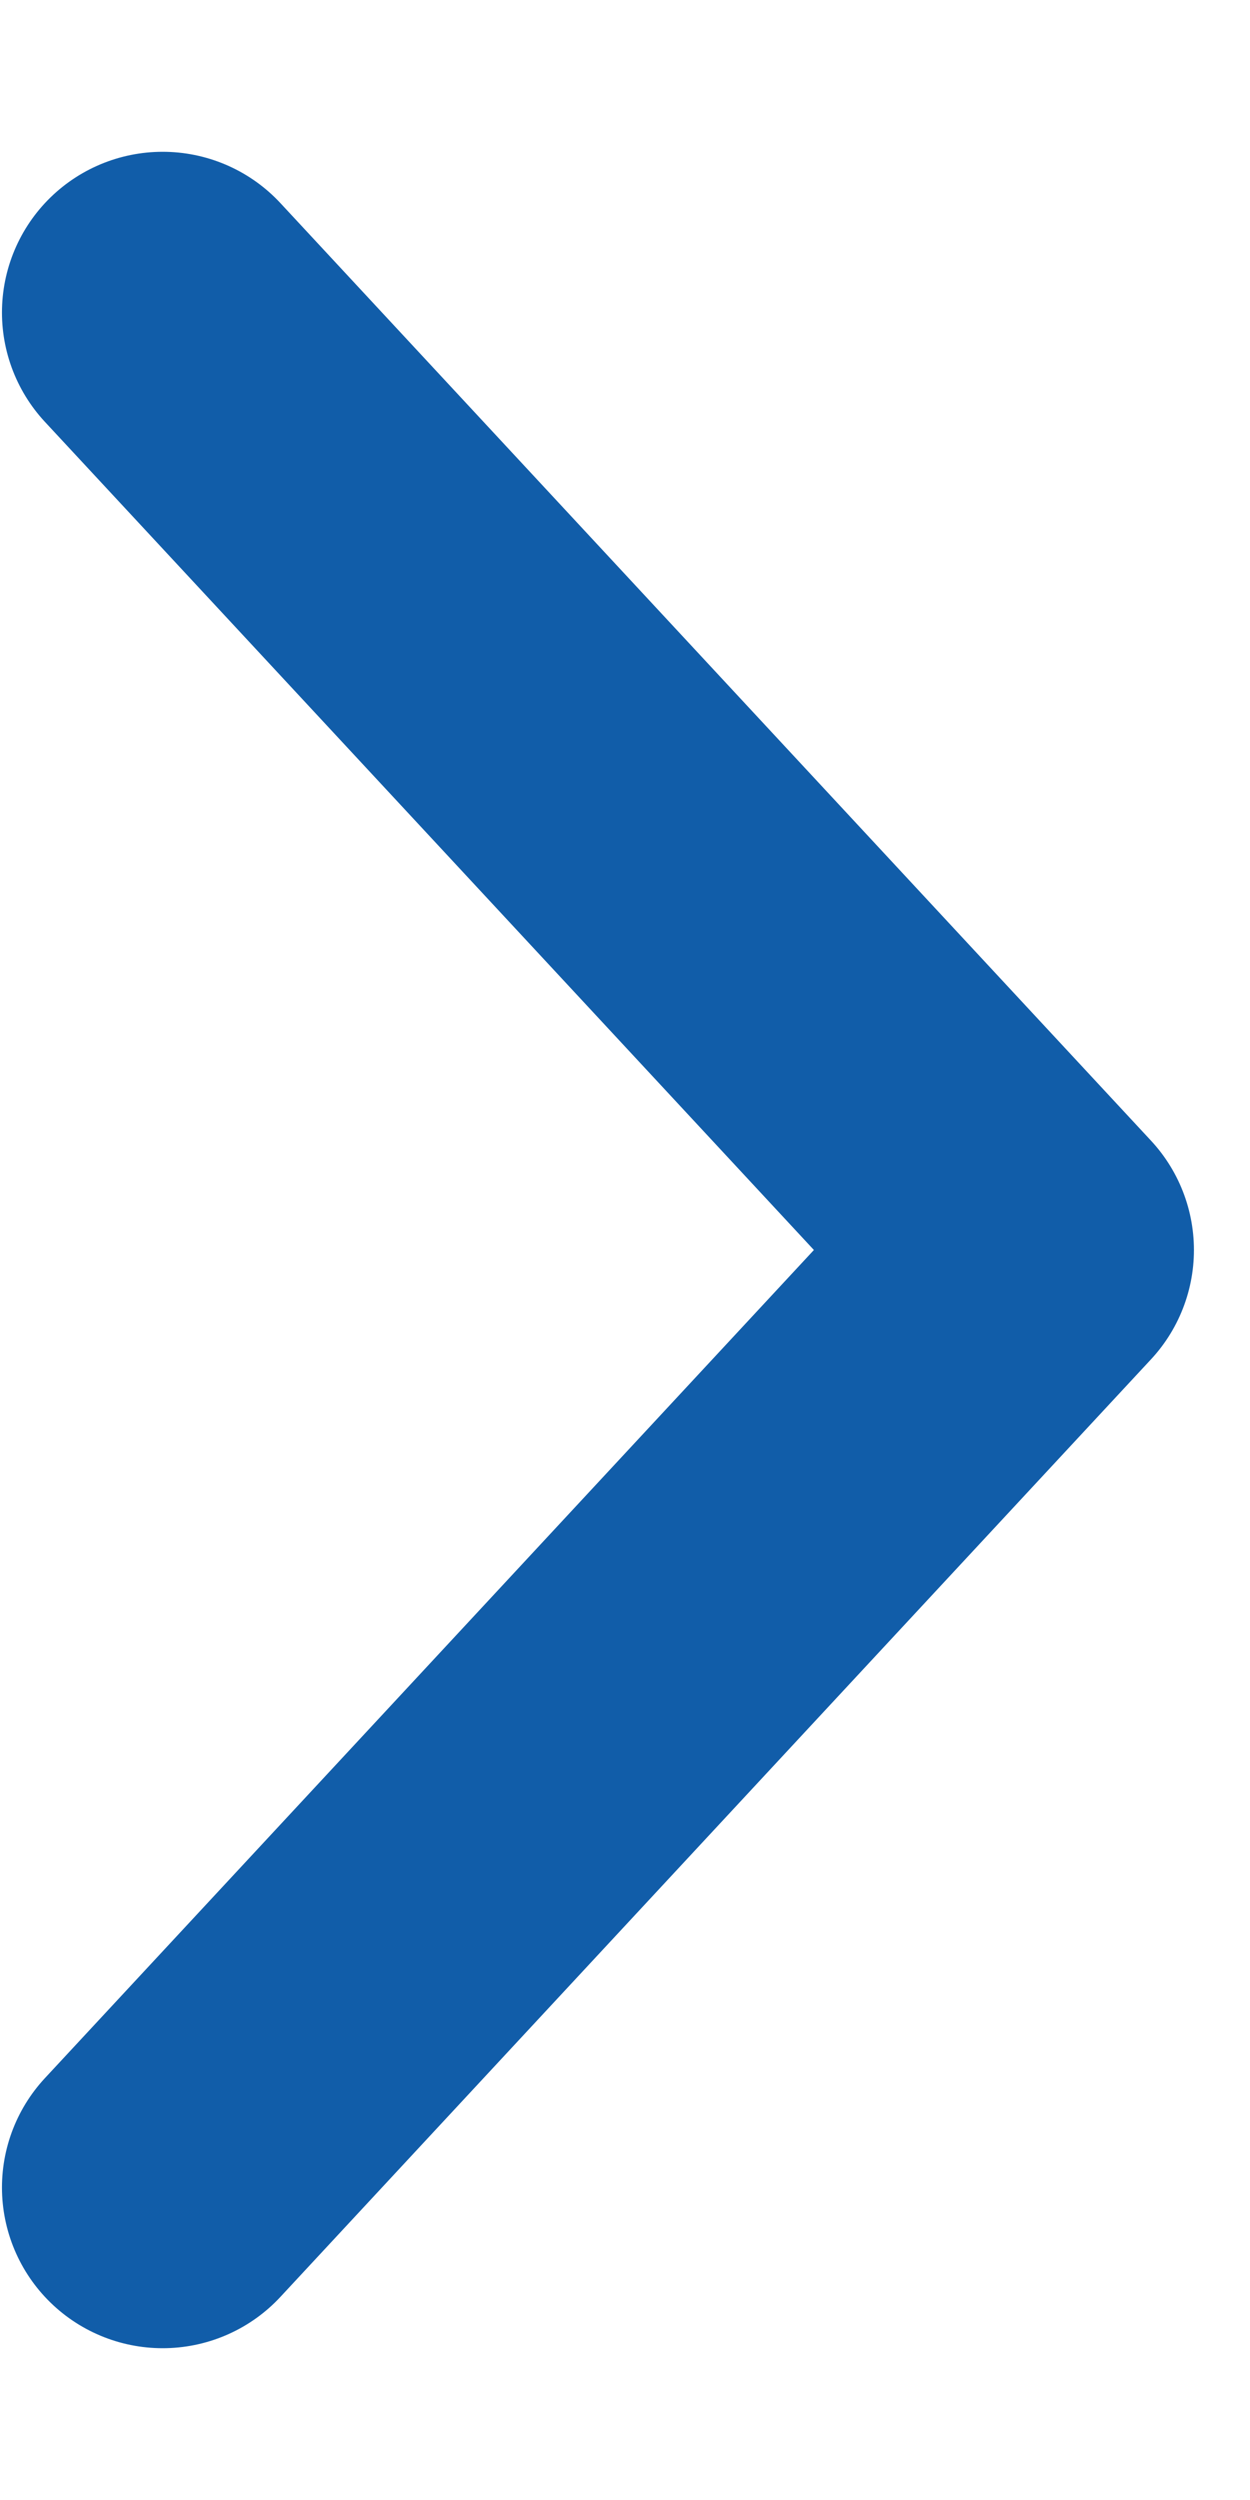 <?xml version="1.0" encoding="UTF-8" standalone="no"?><svg width='7' height='14' viewBox='0 0 7 14' fill='none' xmlns='http://www.w3.org/2000/svg'>
<path d='M0.911 1.75L5.786 7L0.911 12.25' stroke='#115DA9' stroke-width='1.8' stroke-linecap='round' stroke-linejoin='round'/>
</svg>
